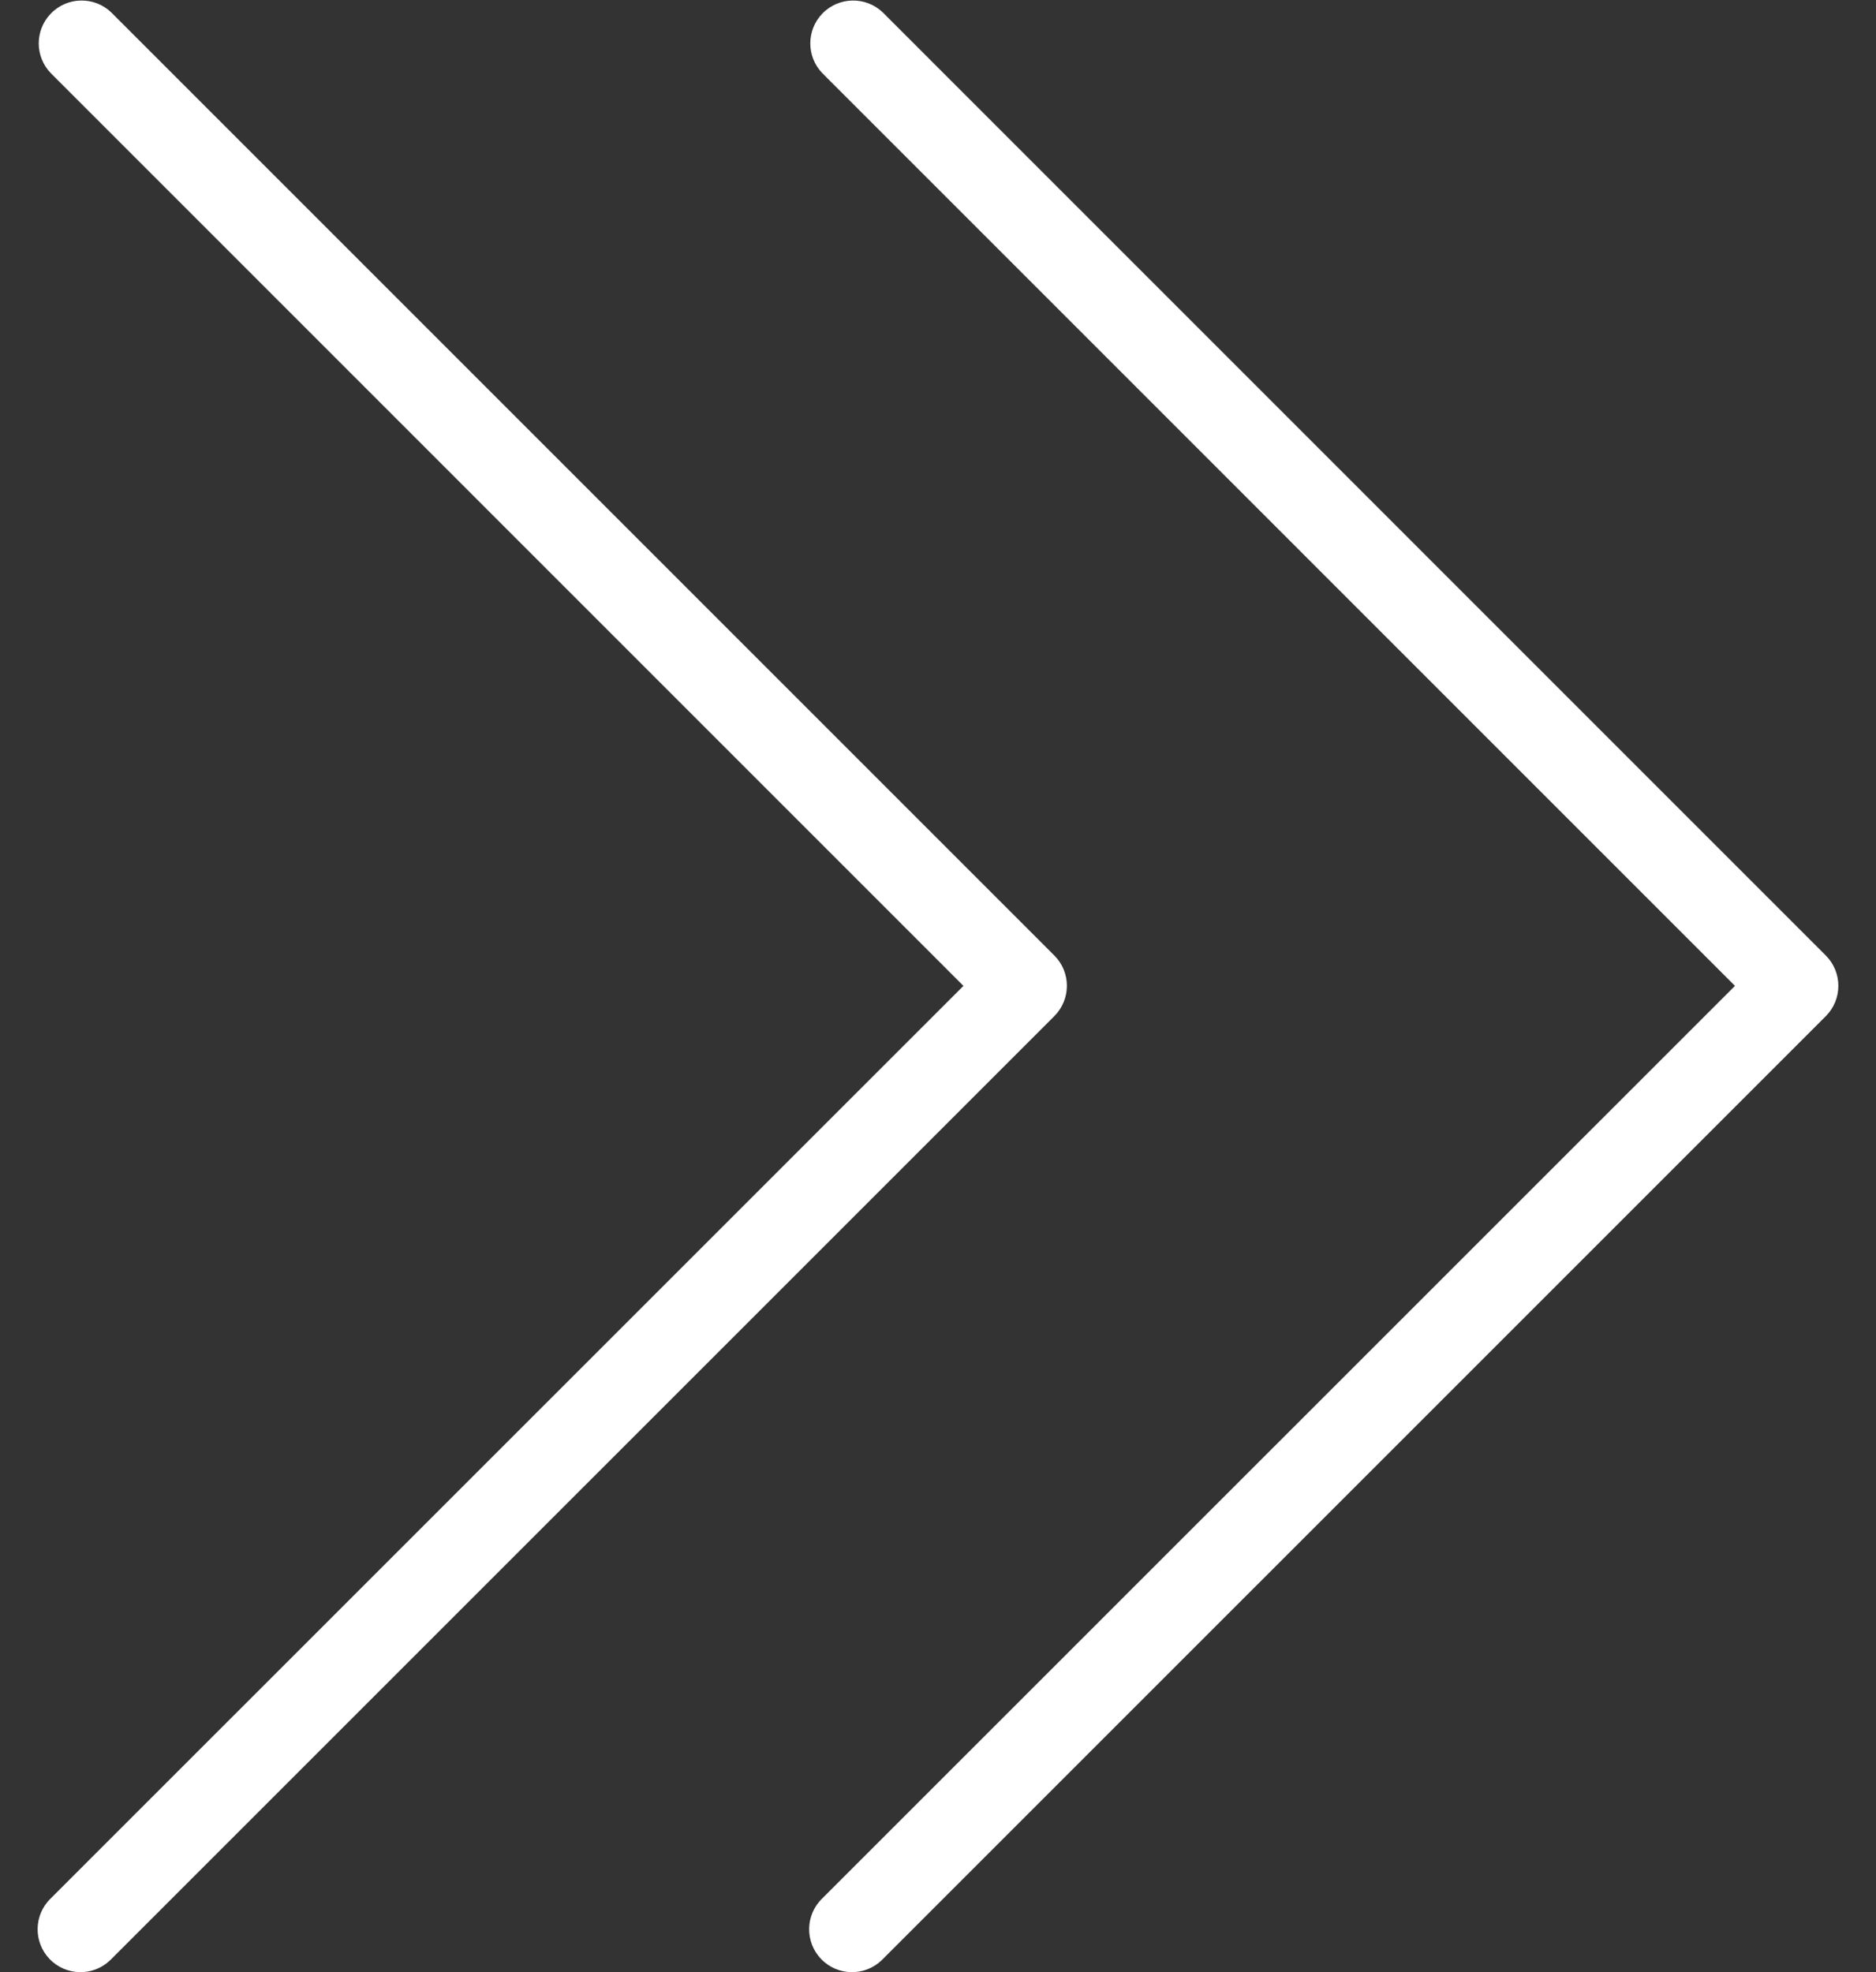 <svg width="39" height="41" viewBox="0 0 39 41" fill="none" xmlns="http://www.w3.org/2000/svg">
<rect x="0" y="0" width="39" height="41" fill="#333333" stroke="none"/>
<path d="M18.355 0.261C18.001 -0.081 17.437 -0.071 17.095 0.283C16.762 0.629 16.762 1.176 17.095 1.521L36.068 20.496L17.093 39.468C16.739 39.81 16.73 40.374 17.071 40.728C17.413 41.082 17.977 41.092 18.331 40.75C18.339 40.743 18.346 40.736 18.353 40.728L37.957 21.125C38.304 20.777 38.304 20.213 37.957 19.865L18.355 0.261Z" fill="white"/>
<path d="M21.919 19.865L2.316 0.261C1.962 -0.081 1.398 -0.071 1.056 0.283C0.722 0.629 0.722 1.176 1.056 1.521L20.029 20.496L1.054 39.468C0.7 39.81 0.691 40.374 1.032 40.728C1.374 41.082 1.938 41.092 2.292 40.75C2.3 40.743 2.307 40.736 2.314 40.728L21.918 21.125C22.266 20.777 22.267 20.213 21.919 19.865Z" fill="white"/>
</svg>
